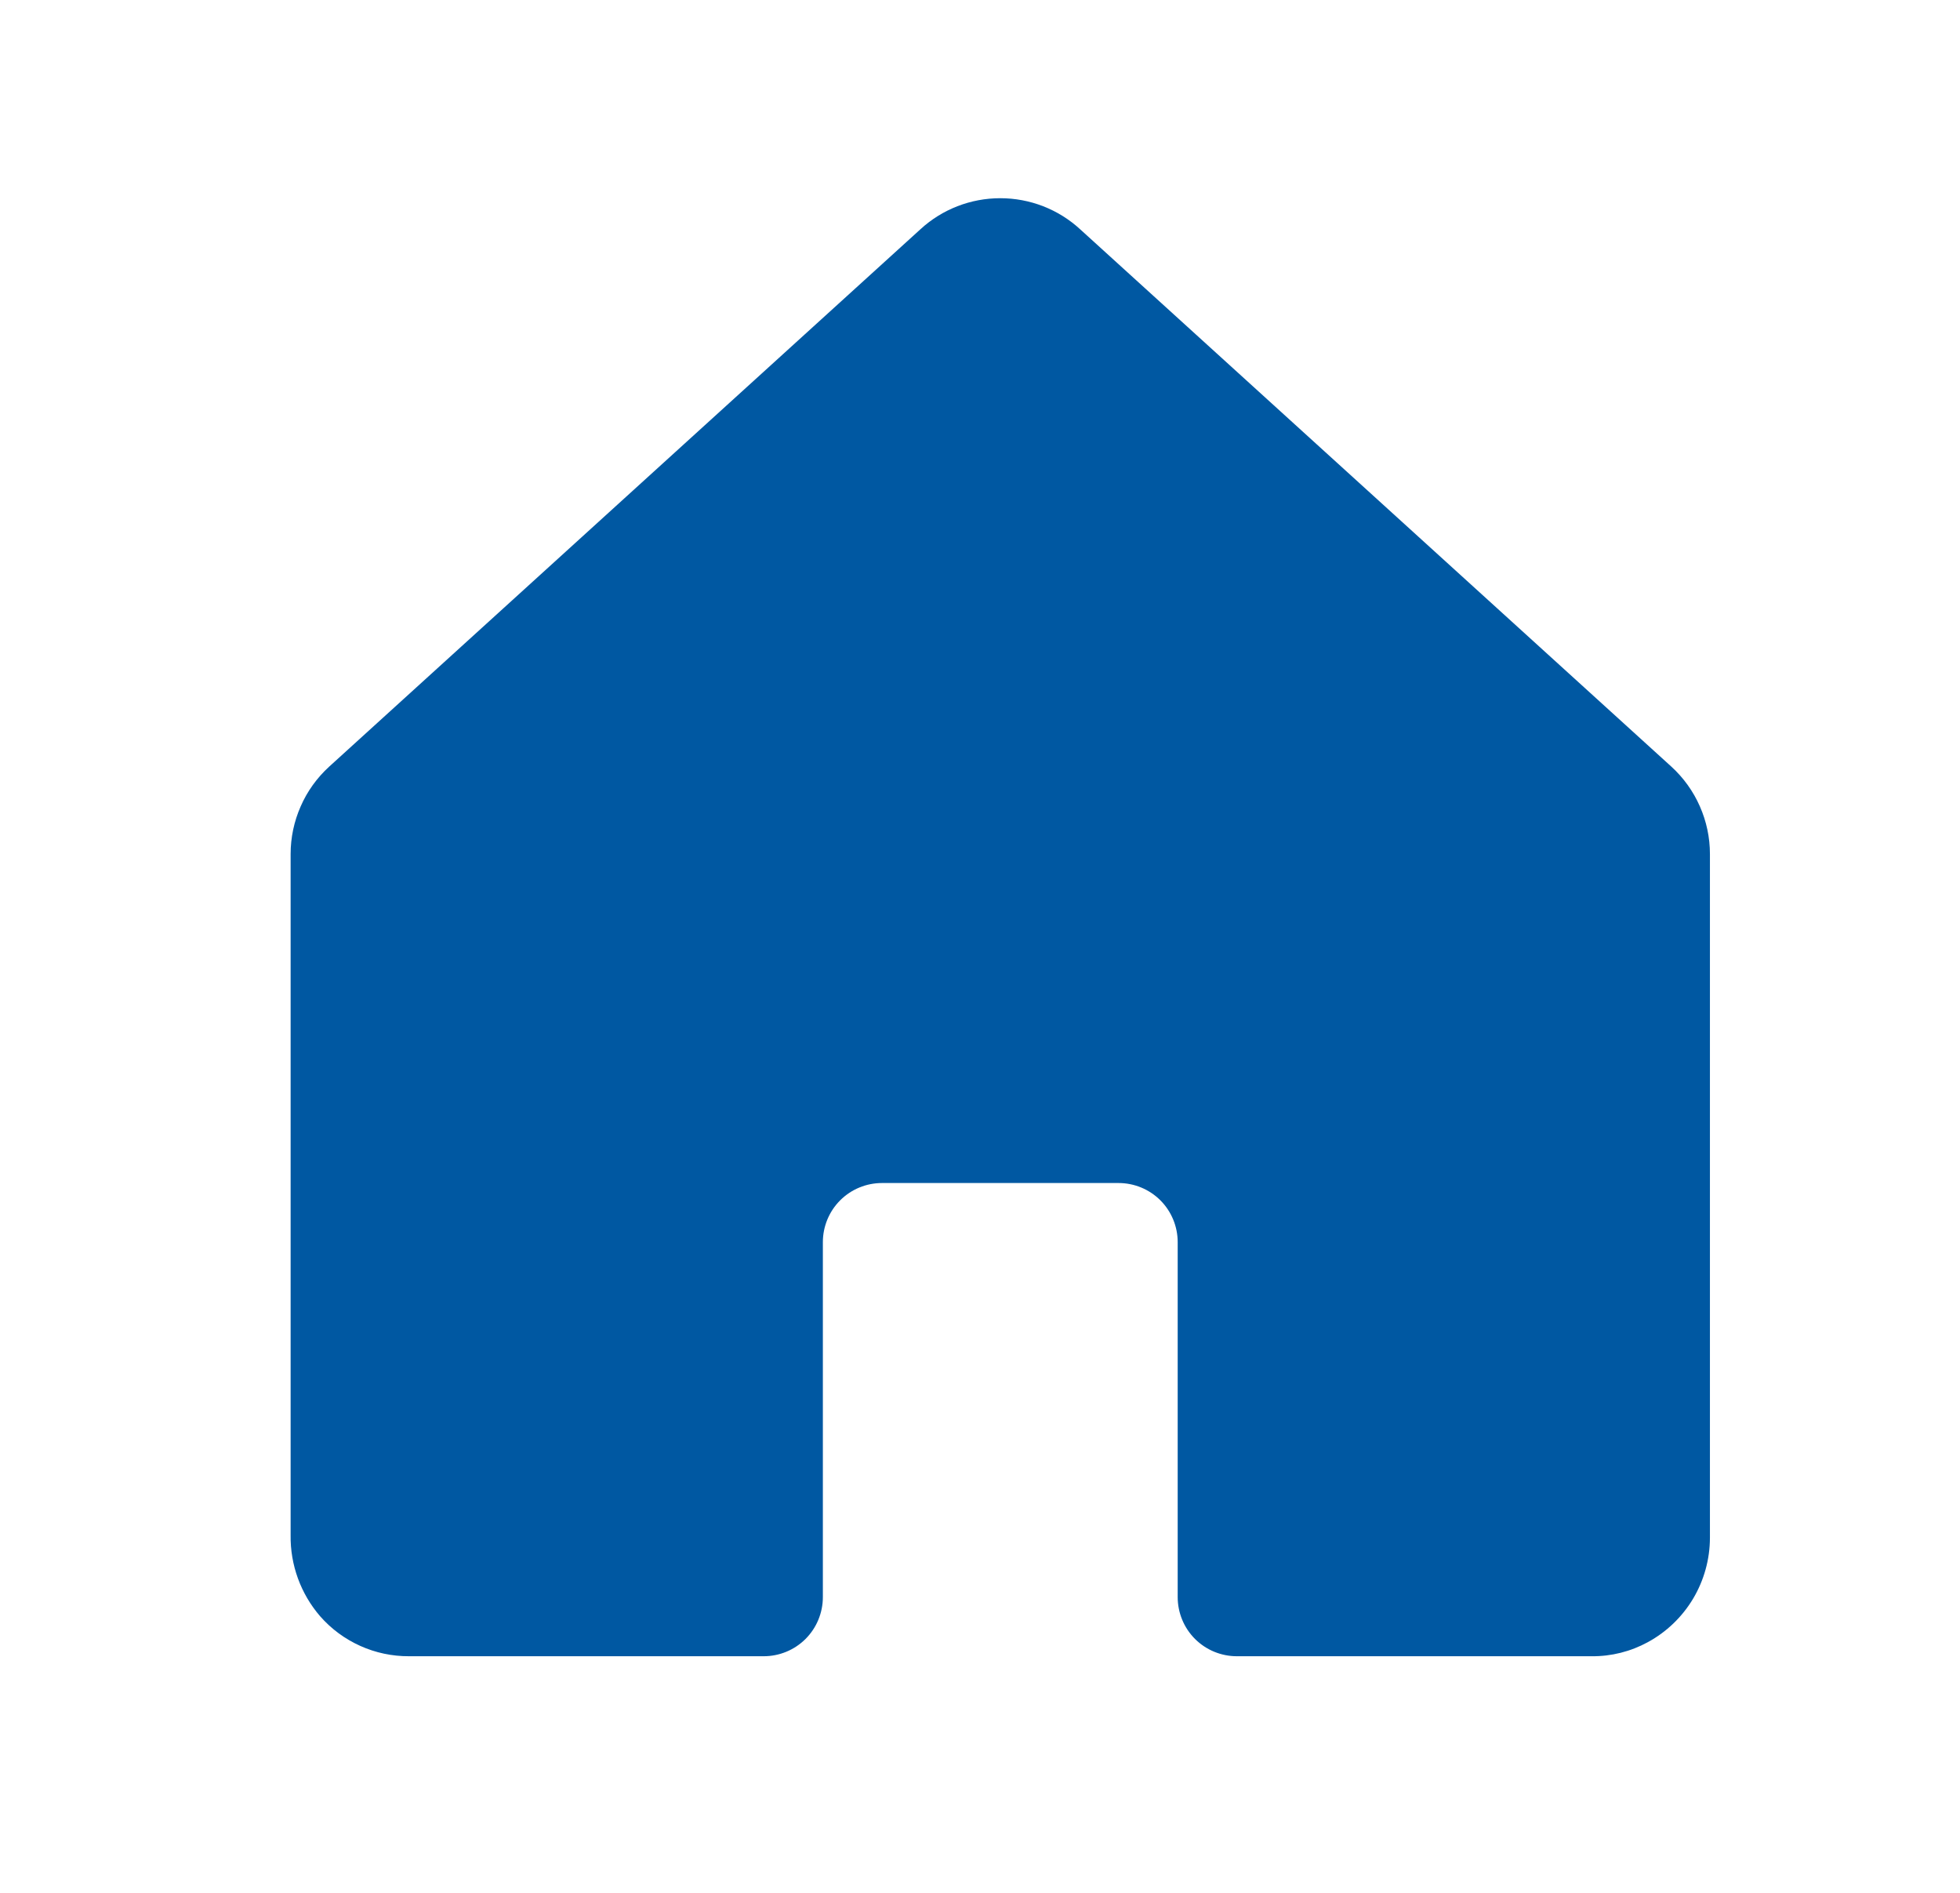 <svg width="29" height="28" viewBox="0 0 29 28" fill="none" xmlns="http://www.w3.org/2000/svg">
<path d="M24.731 11.342L15.981 3.391C15.659 3.095 15.237 2.932 14.8 2.932C14.363 2.932 13.941 3.095 13.619 3.391L4.869 11.342C4.69 11.506 4.546 11.705 4.449 11.928C4.351 12.15 4.3 12.39 4.3 12.633V22.706C4.293 23.147 4.449 23.576 4.737 23.909C4.901 24.096 5.103 24.245 5.33 24.347C5.556 24.449 5.802 24.501 6.05 24.5H11.3C11.532 24.5 11.755 24.408 11.919 24.244C12.083 24.08 12.175 23.857 12.175 23.625V18.375C12.175 18.143 12.267 17.92 12.431 17.756C12.595 17.592 12.818 17.5 13.05 17.5H16.55C16.782 17.5 17.005 17.592 17.169 17.756C17.333 17.92 17.425 18.143 17.425 18.375V23.625C17.425 23.857 17.517 24.08 17.681 24.244C17.845 24.408 18.068 24.5 18.3 24.5H23.55C23.84 24.503 24.126 24.431 24.381 24.292C24.659 24.141 24.89 23.918 25.052 23.647C25.213 23.376 25.299 23.066 25.3 22.75V12.633C25.3 12.39 25.249 12.15 25.151 11.928C25.053 11.705 24.91 11.506 24.731 11.342V11.342Z" fill="#0058A2"/>
</svg>
